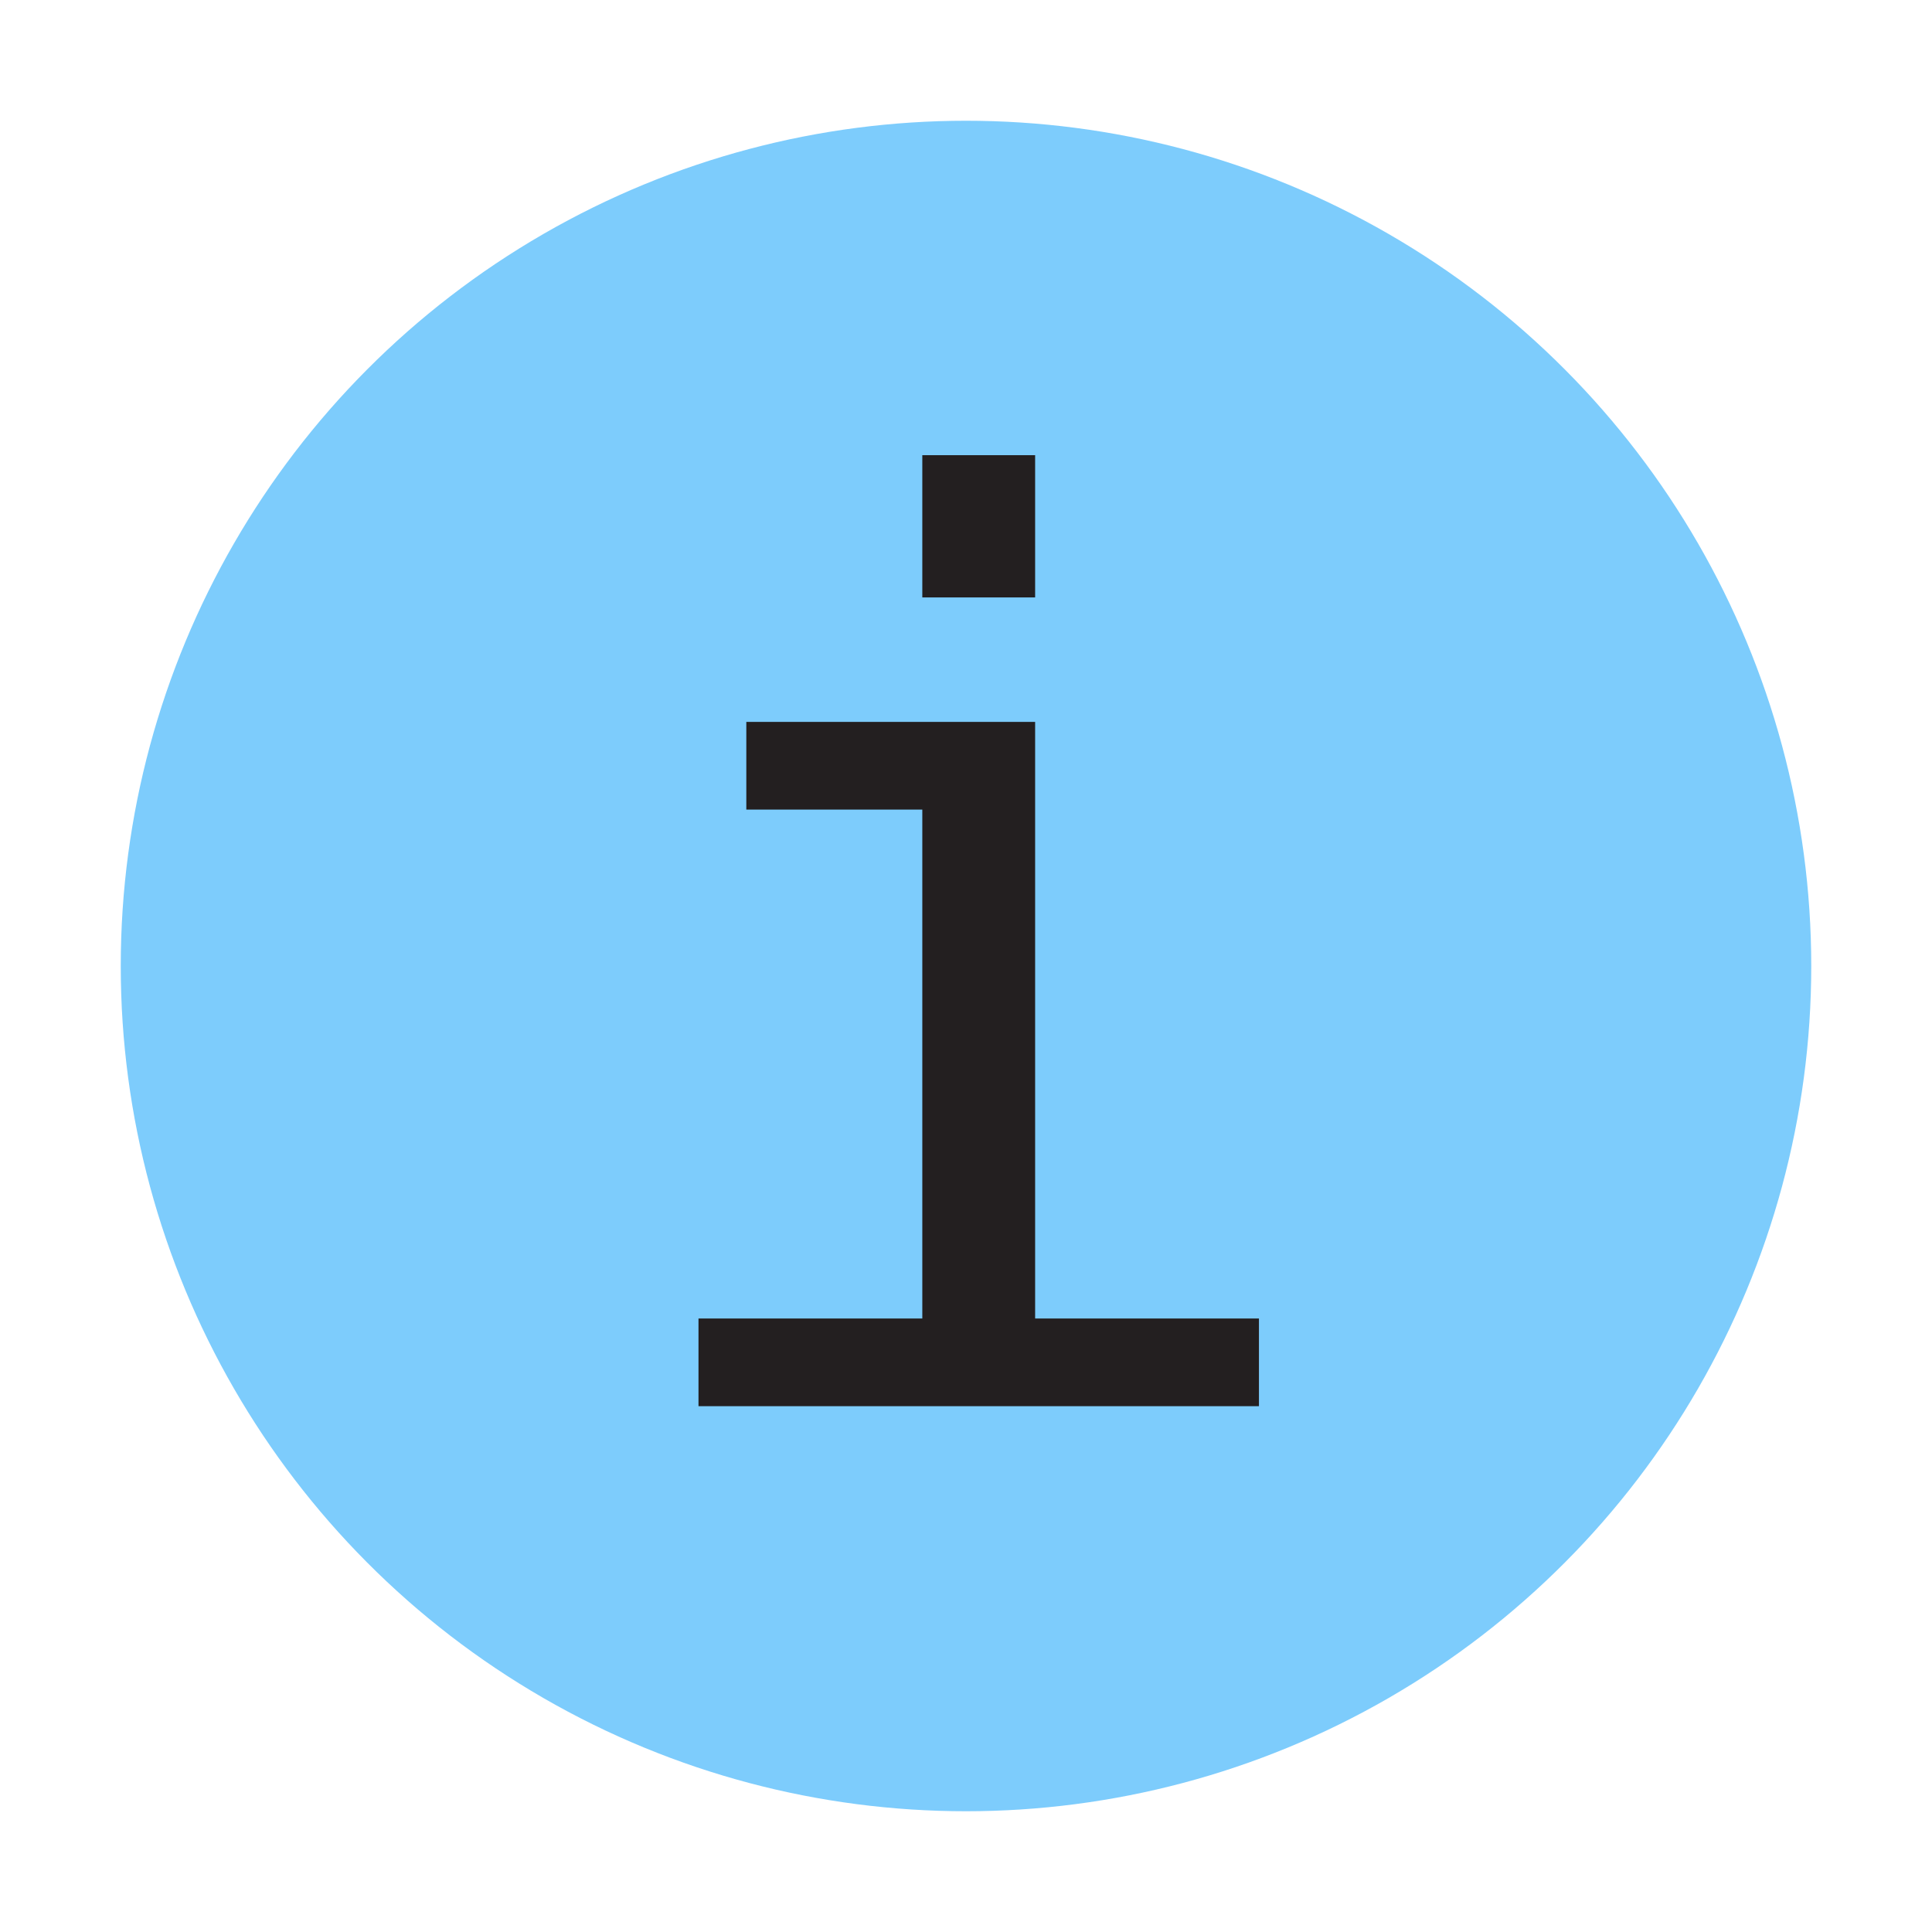 <svg xmlns="http://www.w3.org/2000/svg" width="16" height="16" viewBox="0 0 2048 2048"><circle r="896" cx="1024" cy="1024" fill="#7dccfc"/><path fill="#231f20" d="M791.128 765.232h306.15v632.45h237.25v92.95h-594.1v-92.95h237.25v-539.5h-186.55zm186.55-282.75h119.6v150.8h-119.6z"/></svg>